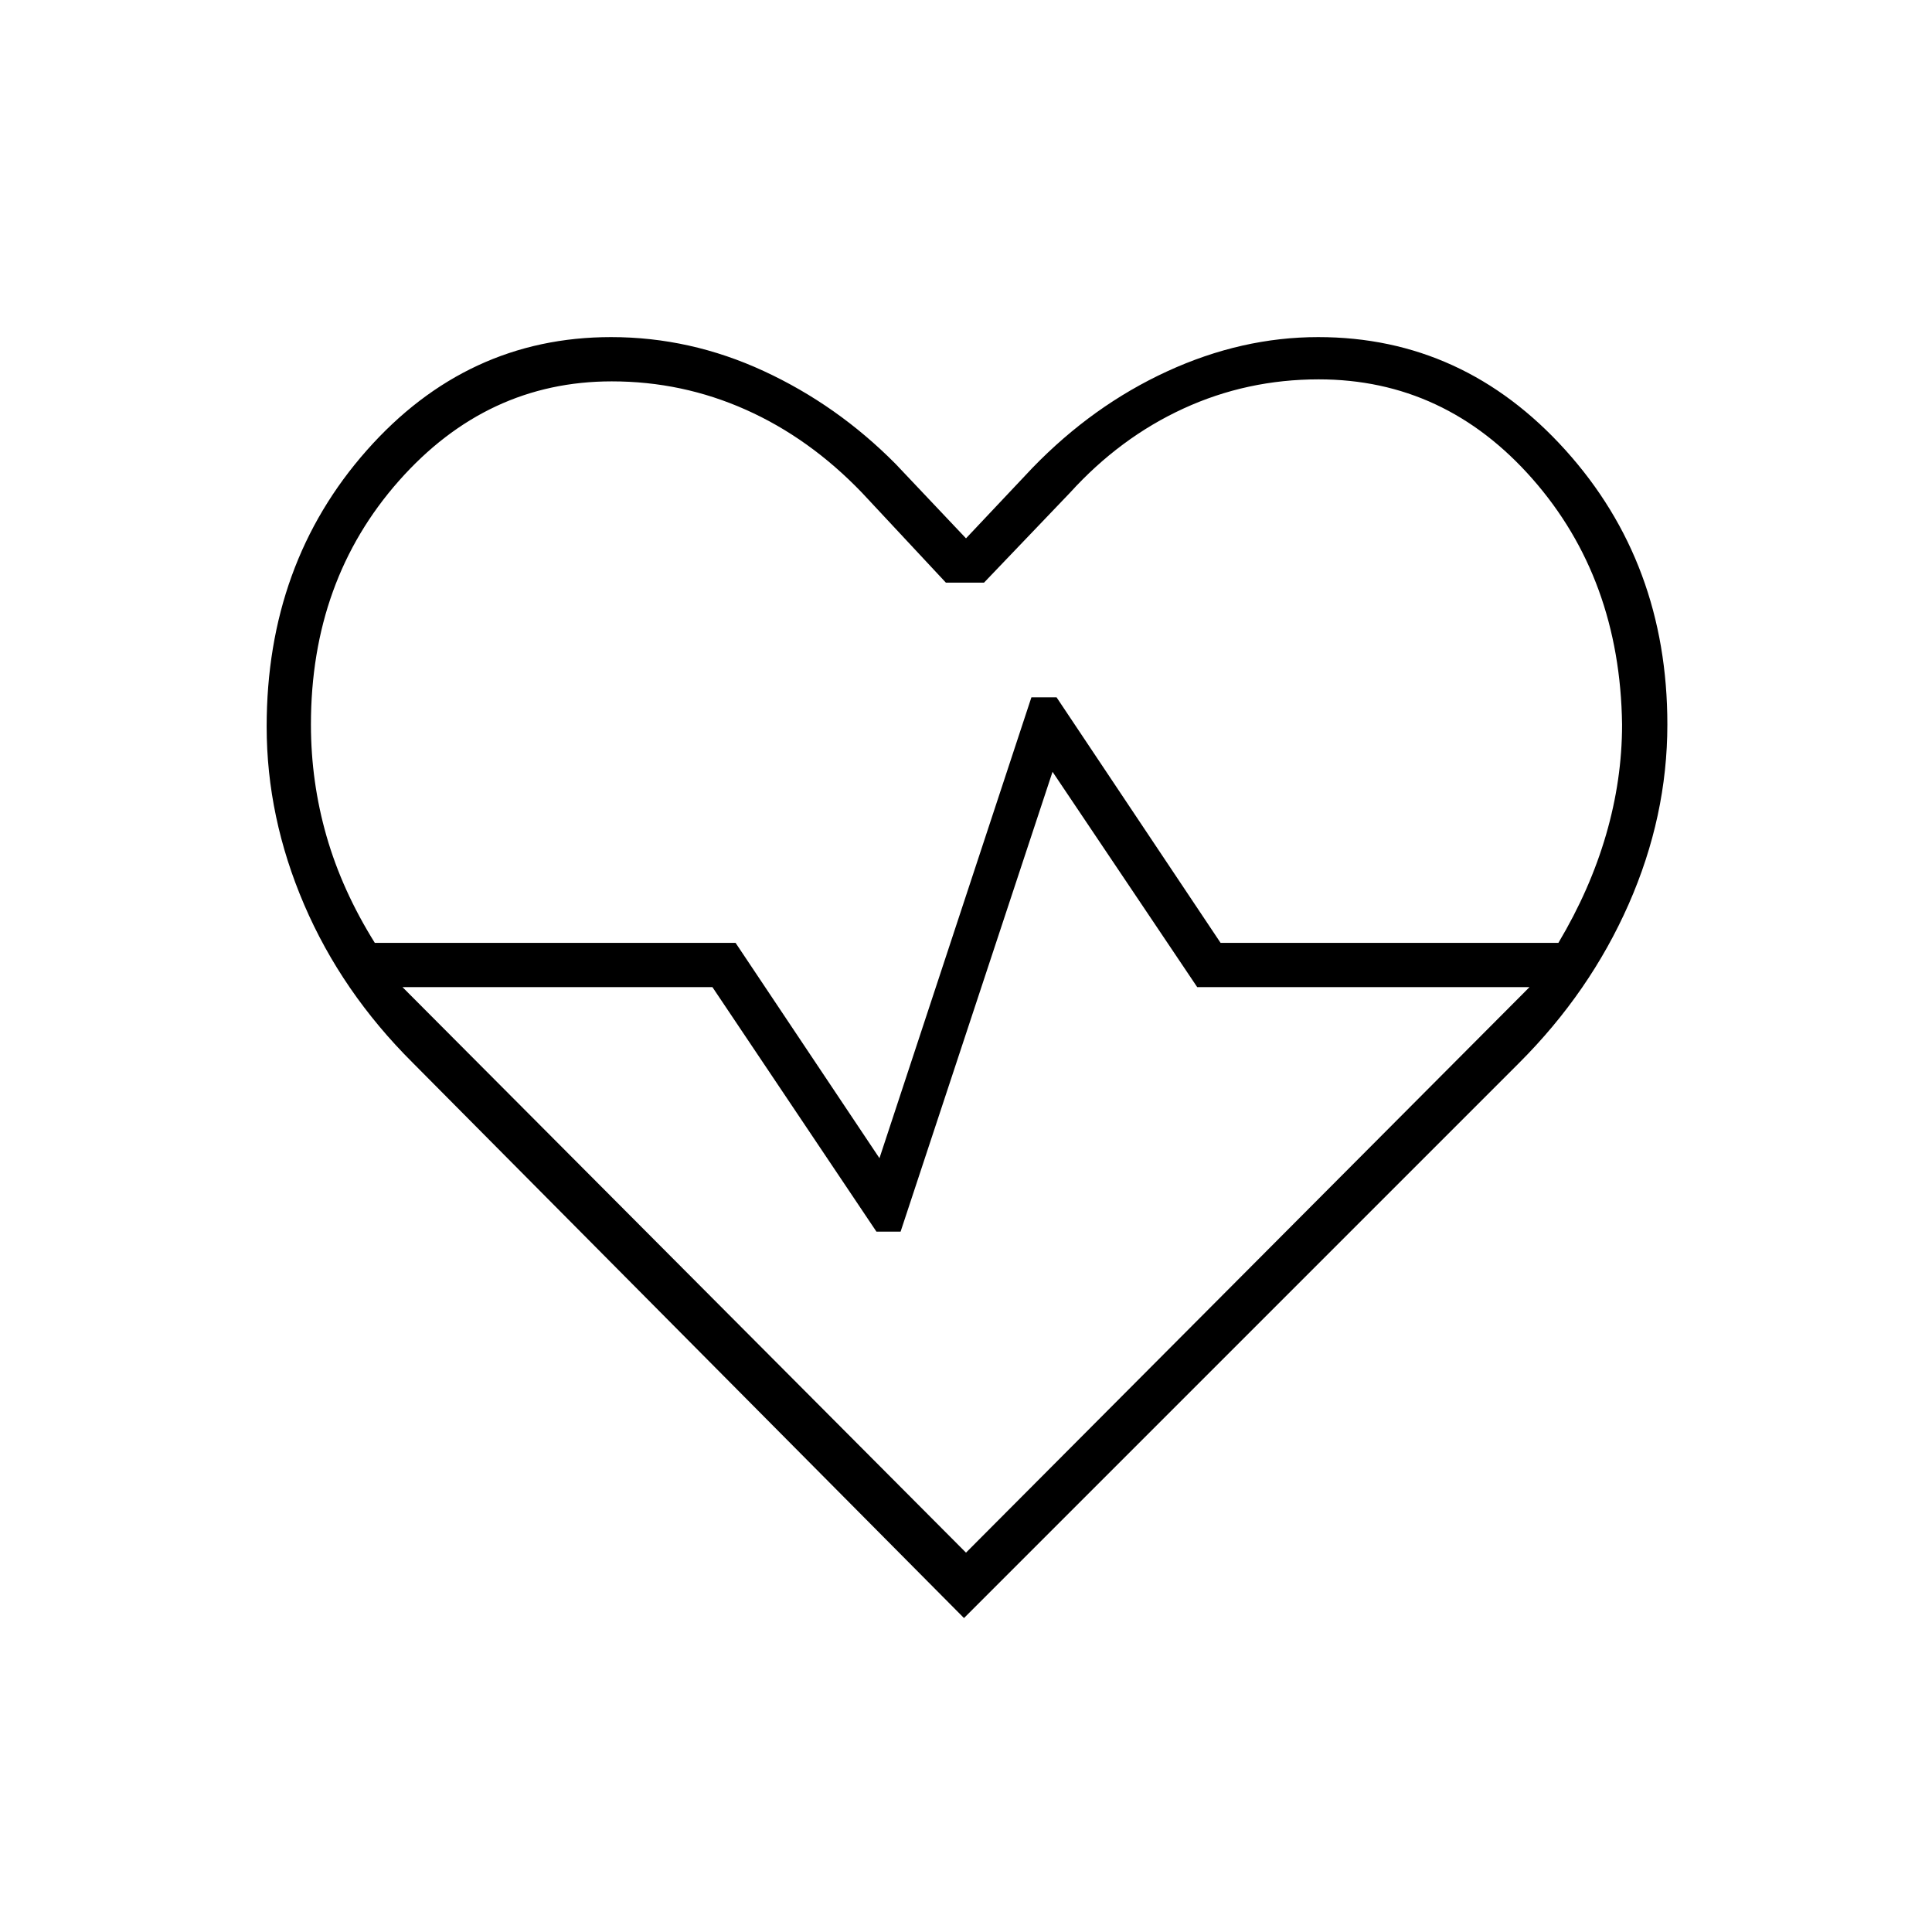 <svg xmlns="http://www.w3.org/2000/svg" height="48" viewBox="0 -960 960 960" width="48"><path d="M205.1-431.9q-35.34-35.16-53.97-78.59-18.63-43.43-18.63-88.46 0-81.05 49.76-137.3 49.76-56.25 121.4-56.25 39.34 0 75.84 16.87T445-729.5l35 37 33-35q30-31 67-48t75-17q72.21 0 122.86 56.15 50.64 56.14 50.64 136.34 0 45.69-19.25 89.35t-54.34 78.75L479-156 205.1-431.9ZM304-770.5q-62.07 0-105.79 49.43Q154.5-671.64 154.5-600q0 28.51 7.75 55.5 7.75 27 23.99 53H365.5l71.5 107 75.5-229H525l81.5 122h167.86q15.75-26.43 23.69-53.76Q806-572.6 806-600q-1-72.5-44.49-122-43.5-49.5-106.27-49.5-35.63 0-67.18 14.5-31.56 14.5-56.39 41.84l-42.71 44.66H470l-41.67-44.66q-26.1-27.16-57.72-41.25Q339-770.5 304-770.5Zm176 582 280-281H594.89L523-576.5 447.5-348h-12L354-469.5H200l280 281Zm0-291Z"/></svg>